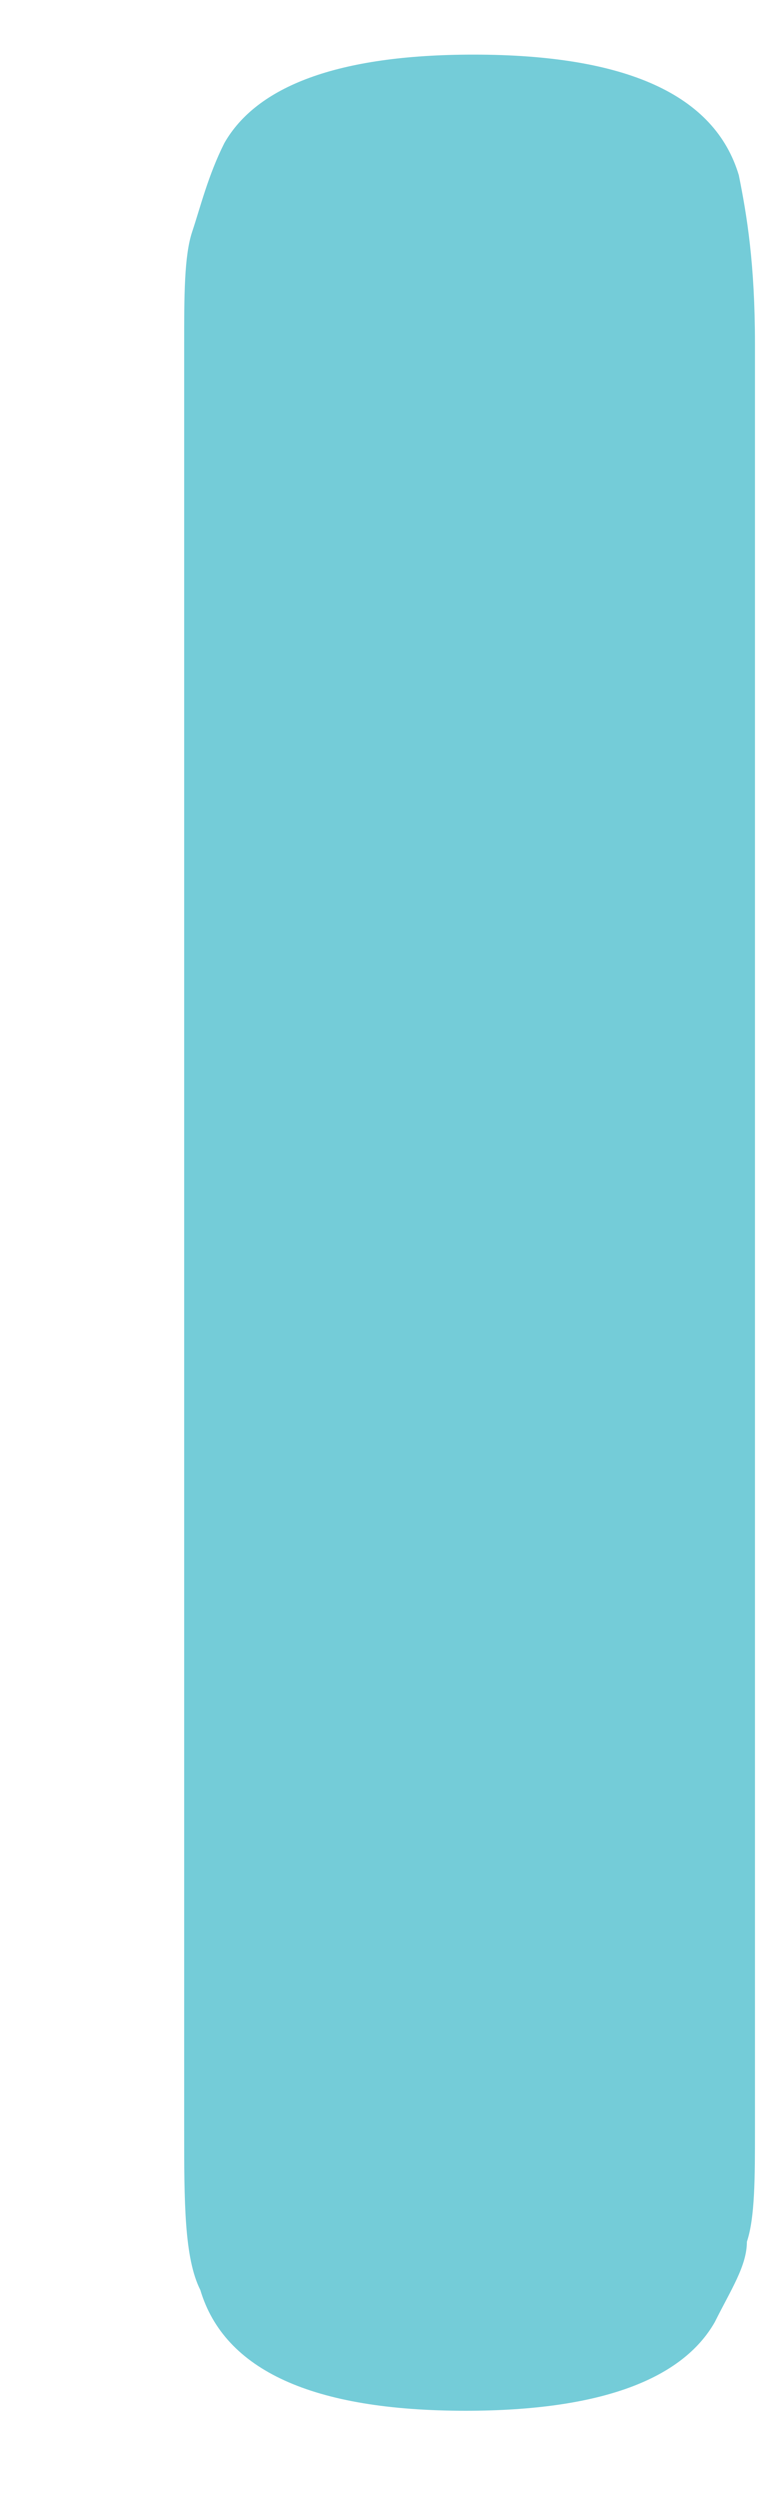 <?xml version="1.0" encoding="UTF-8" standalone="no"?><svg width='4' height='13' viewBox='0 0 4 13' fill='none' xmlns='http://www.w3.org/2000/svg'>
<path d='M0.958 1.789C0.958 1.538 0.958 1.329 1 1.204C1.042 1.078 1.083 0.911 1.167 0.744C1.334 0.451 1.752 0.284 2.463 0.284C3.258 0.284 3.718 0.493 3.843 0.911C3.885 1.12 3.927 1.371 3.927 1.789V11.072C3.927 11.323 3.927 11.532 3.885 11.657C3.885 11.783 3.801 11.908 3.718 12.075C3.551 12.368 3.132 12.536 2.422 12.536C1.627 12.536 1.167 12.326 1.042 11.908C0.958 11.741 0.958 11.448 0.958 11.072V1.789Z' fill='#74CCD8'/>
</svg>
